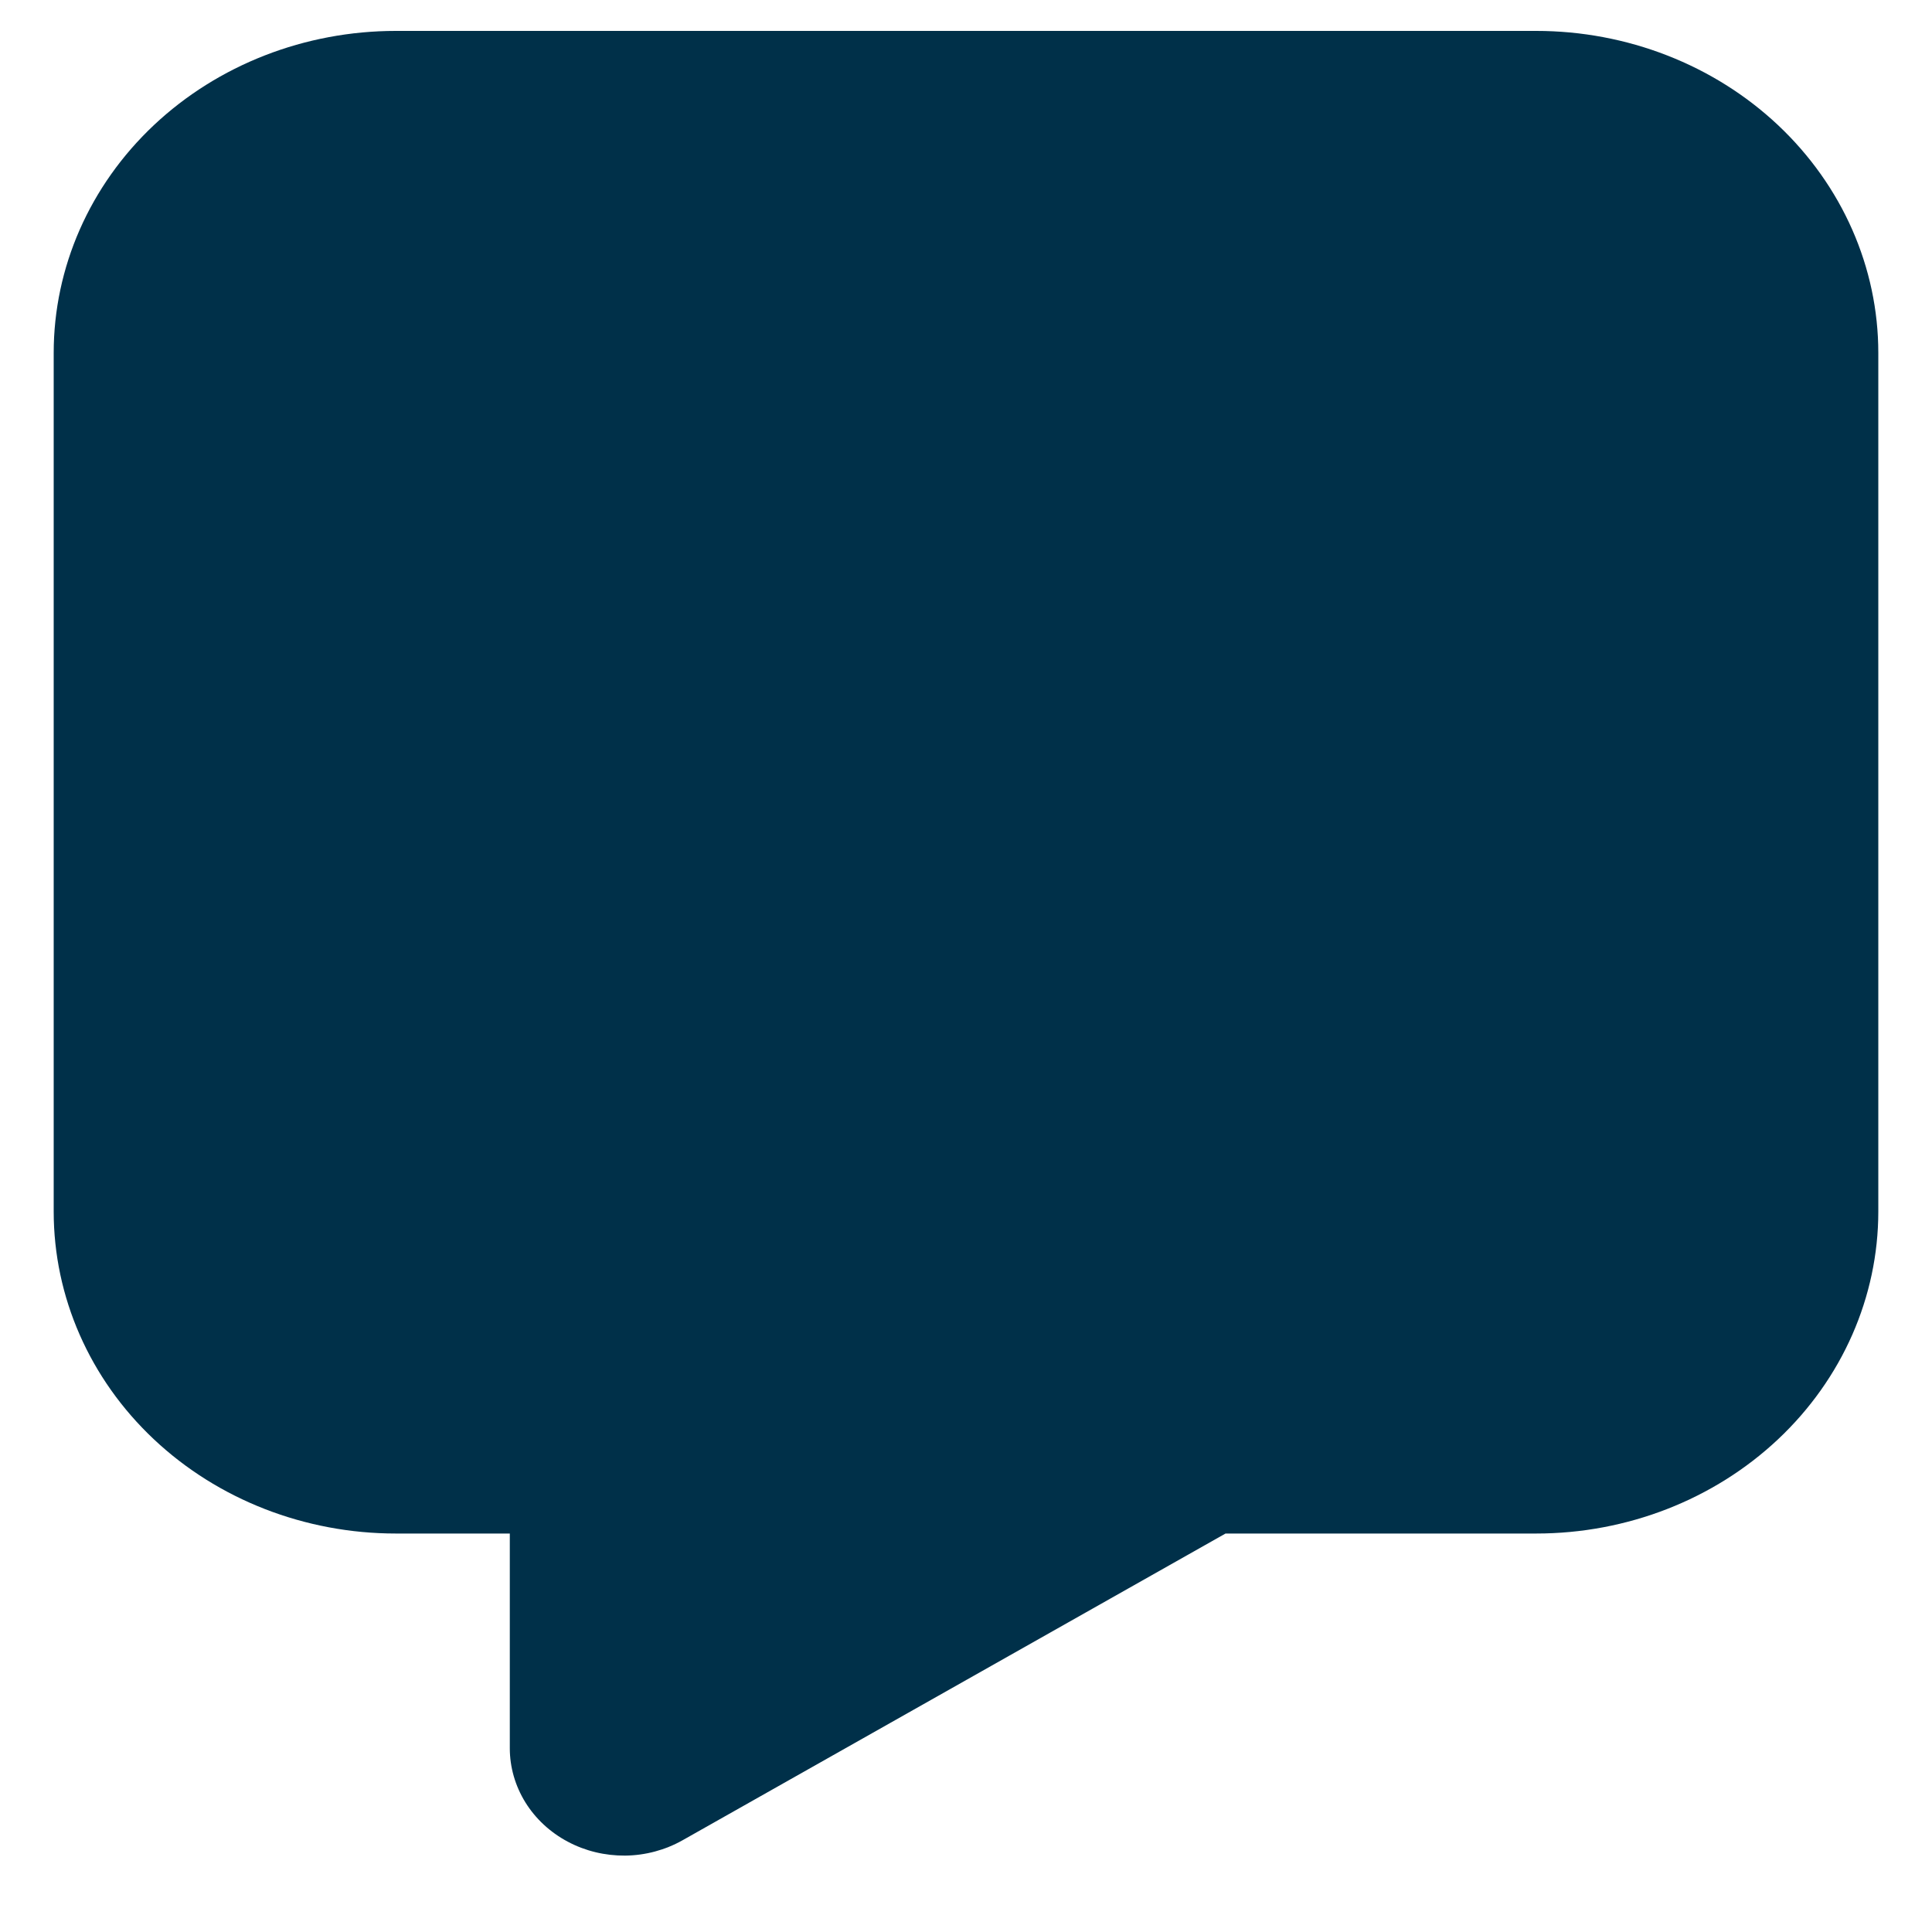 <svg width="24" height="24" viewBox="0 0 24 24" fill="none" xmlns="http://www.w3.org/2000/svg">
<path d="M4.917 0.384C3.789 0.384 2.708 0.805 1.911 1.555C1.114 2.306 0.667 3.323 0.667 4.384V15.05C0.667 16.111 1.114 17.129 1.911 17.879C2.708 18.629 3.789 19.05 4.917 19.05H6.333V21.717C6.333 21.953 6.4 22.185 6.526 22.389C6.652 22.592 6.833 22.761 7.051 22.877C7.269 22.994 7.516 23.053 7.767 23.051C8.018 23.048 8.263 22.982 8.478 22.861L15.224 19.05H19.083C20.21 19.05 21.291 18.629 22.088 17.879C22.885 17.129 23.333 16.111 23.333 15.05V4.384C23.333 3.323 22.885 2.306 22.088 1.555C21.291 0.805 20.21 0.384 19.083 0.384H4.917Z" fill="#003049"/>
</svg>
